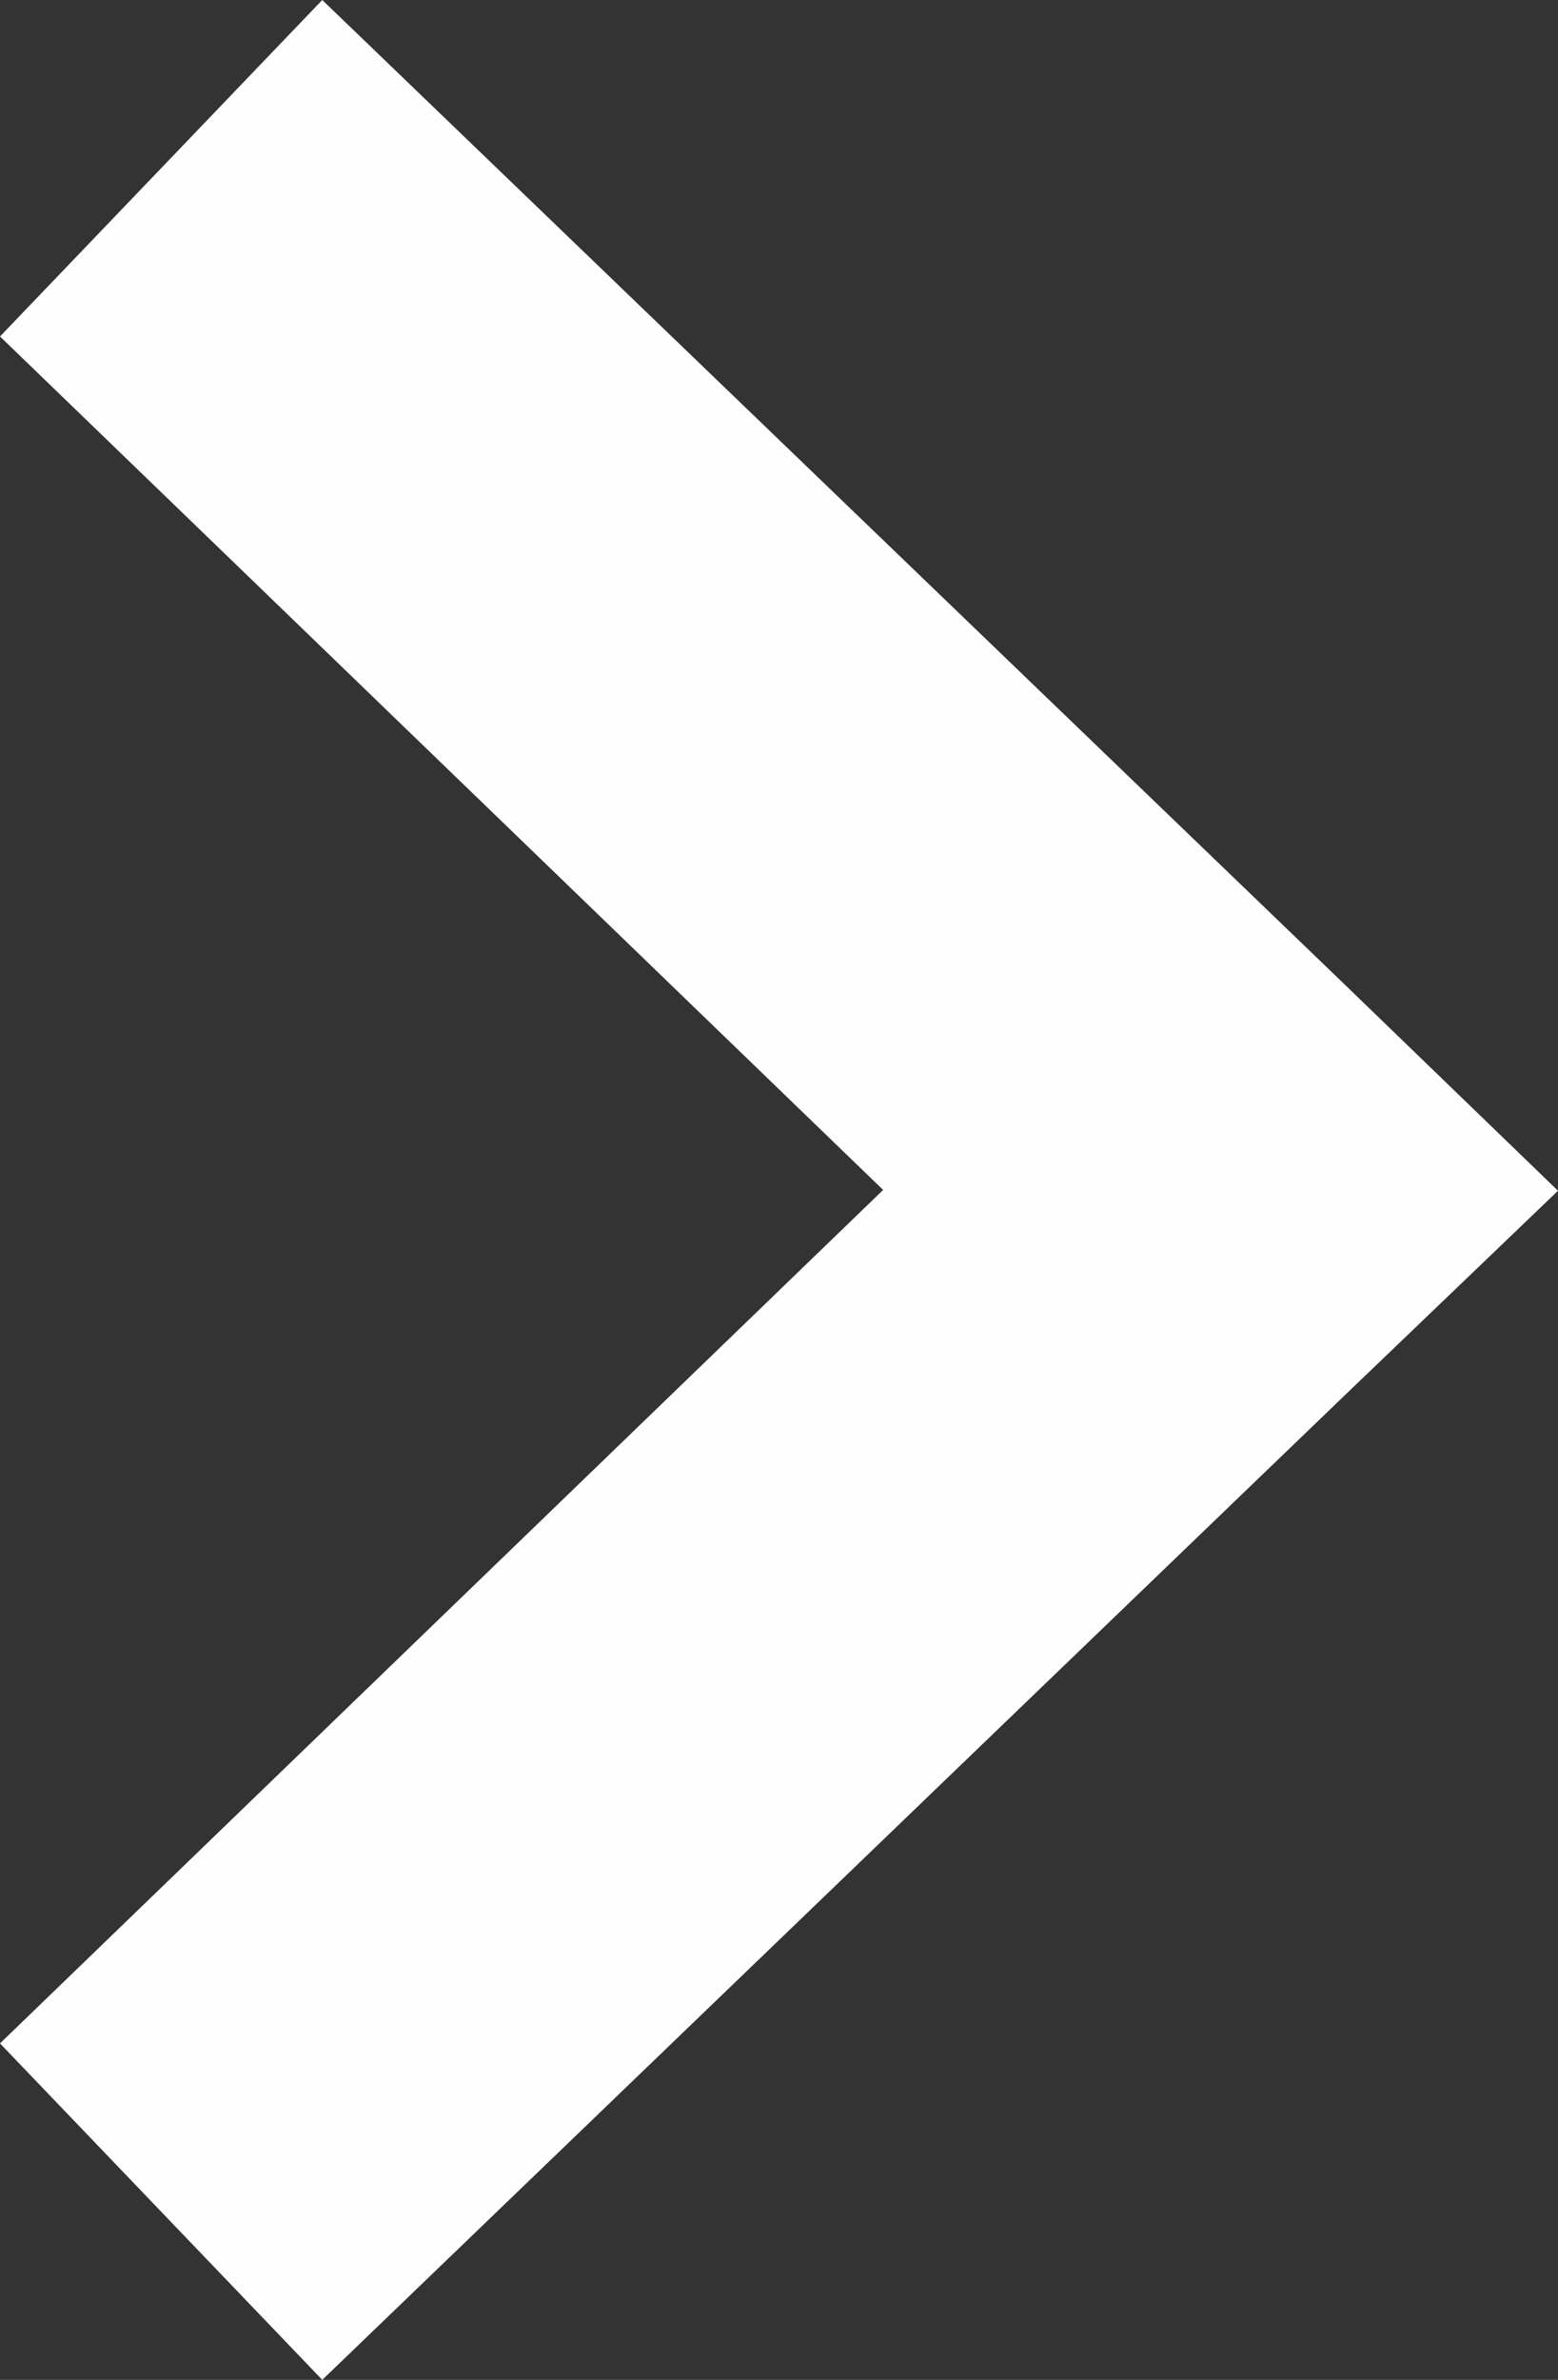 <svg xmlns="http://www.w3.org/2000/svg" xmlns:xlink="http://www.w3.org/1999/xlink" width="19" height="29" viewBox="0 0 19 29"><rect x="0" y="0" width="19" height="29" fill="#333333" stroke="none"/><defs><path id="jpo4a" d="M1154.93 2465l-3.93 4.1 10.77 10.4-10.77 10.4 3.93 4.1 12.42-11.95 2.65-2.54-2.65-2.56-12.42-11.95z"/></defs><g><g transform="translate(-1151 -2465)"><use fill="#fefefe" xlink:href="#jpo4a"/></g></g></svg>